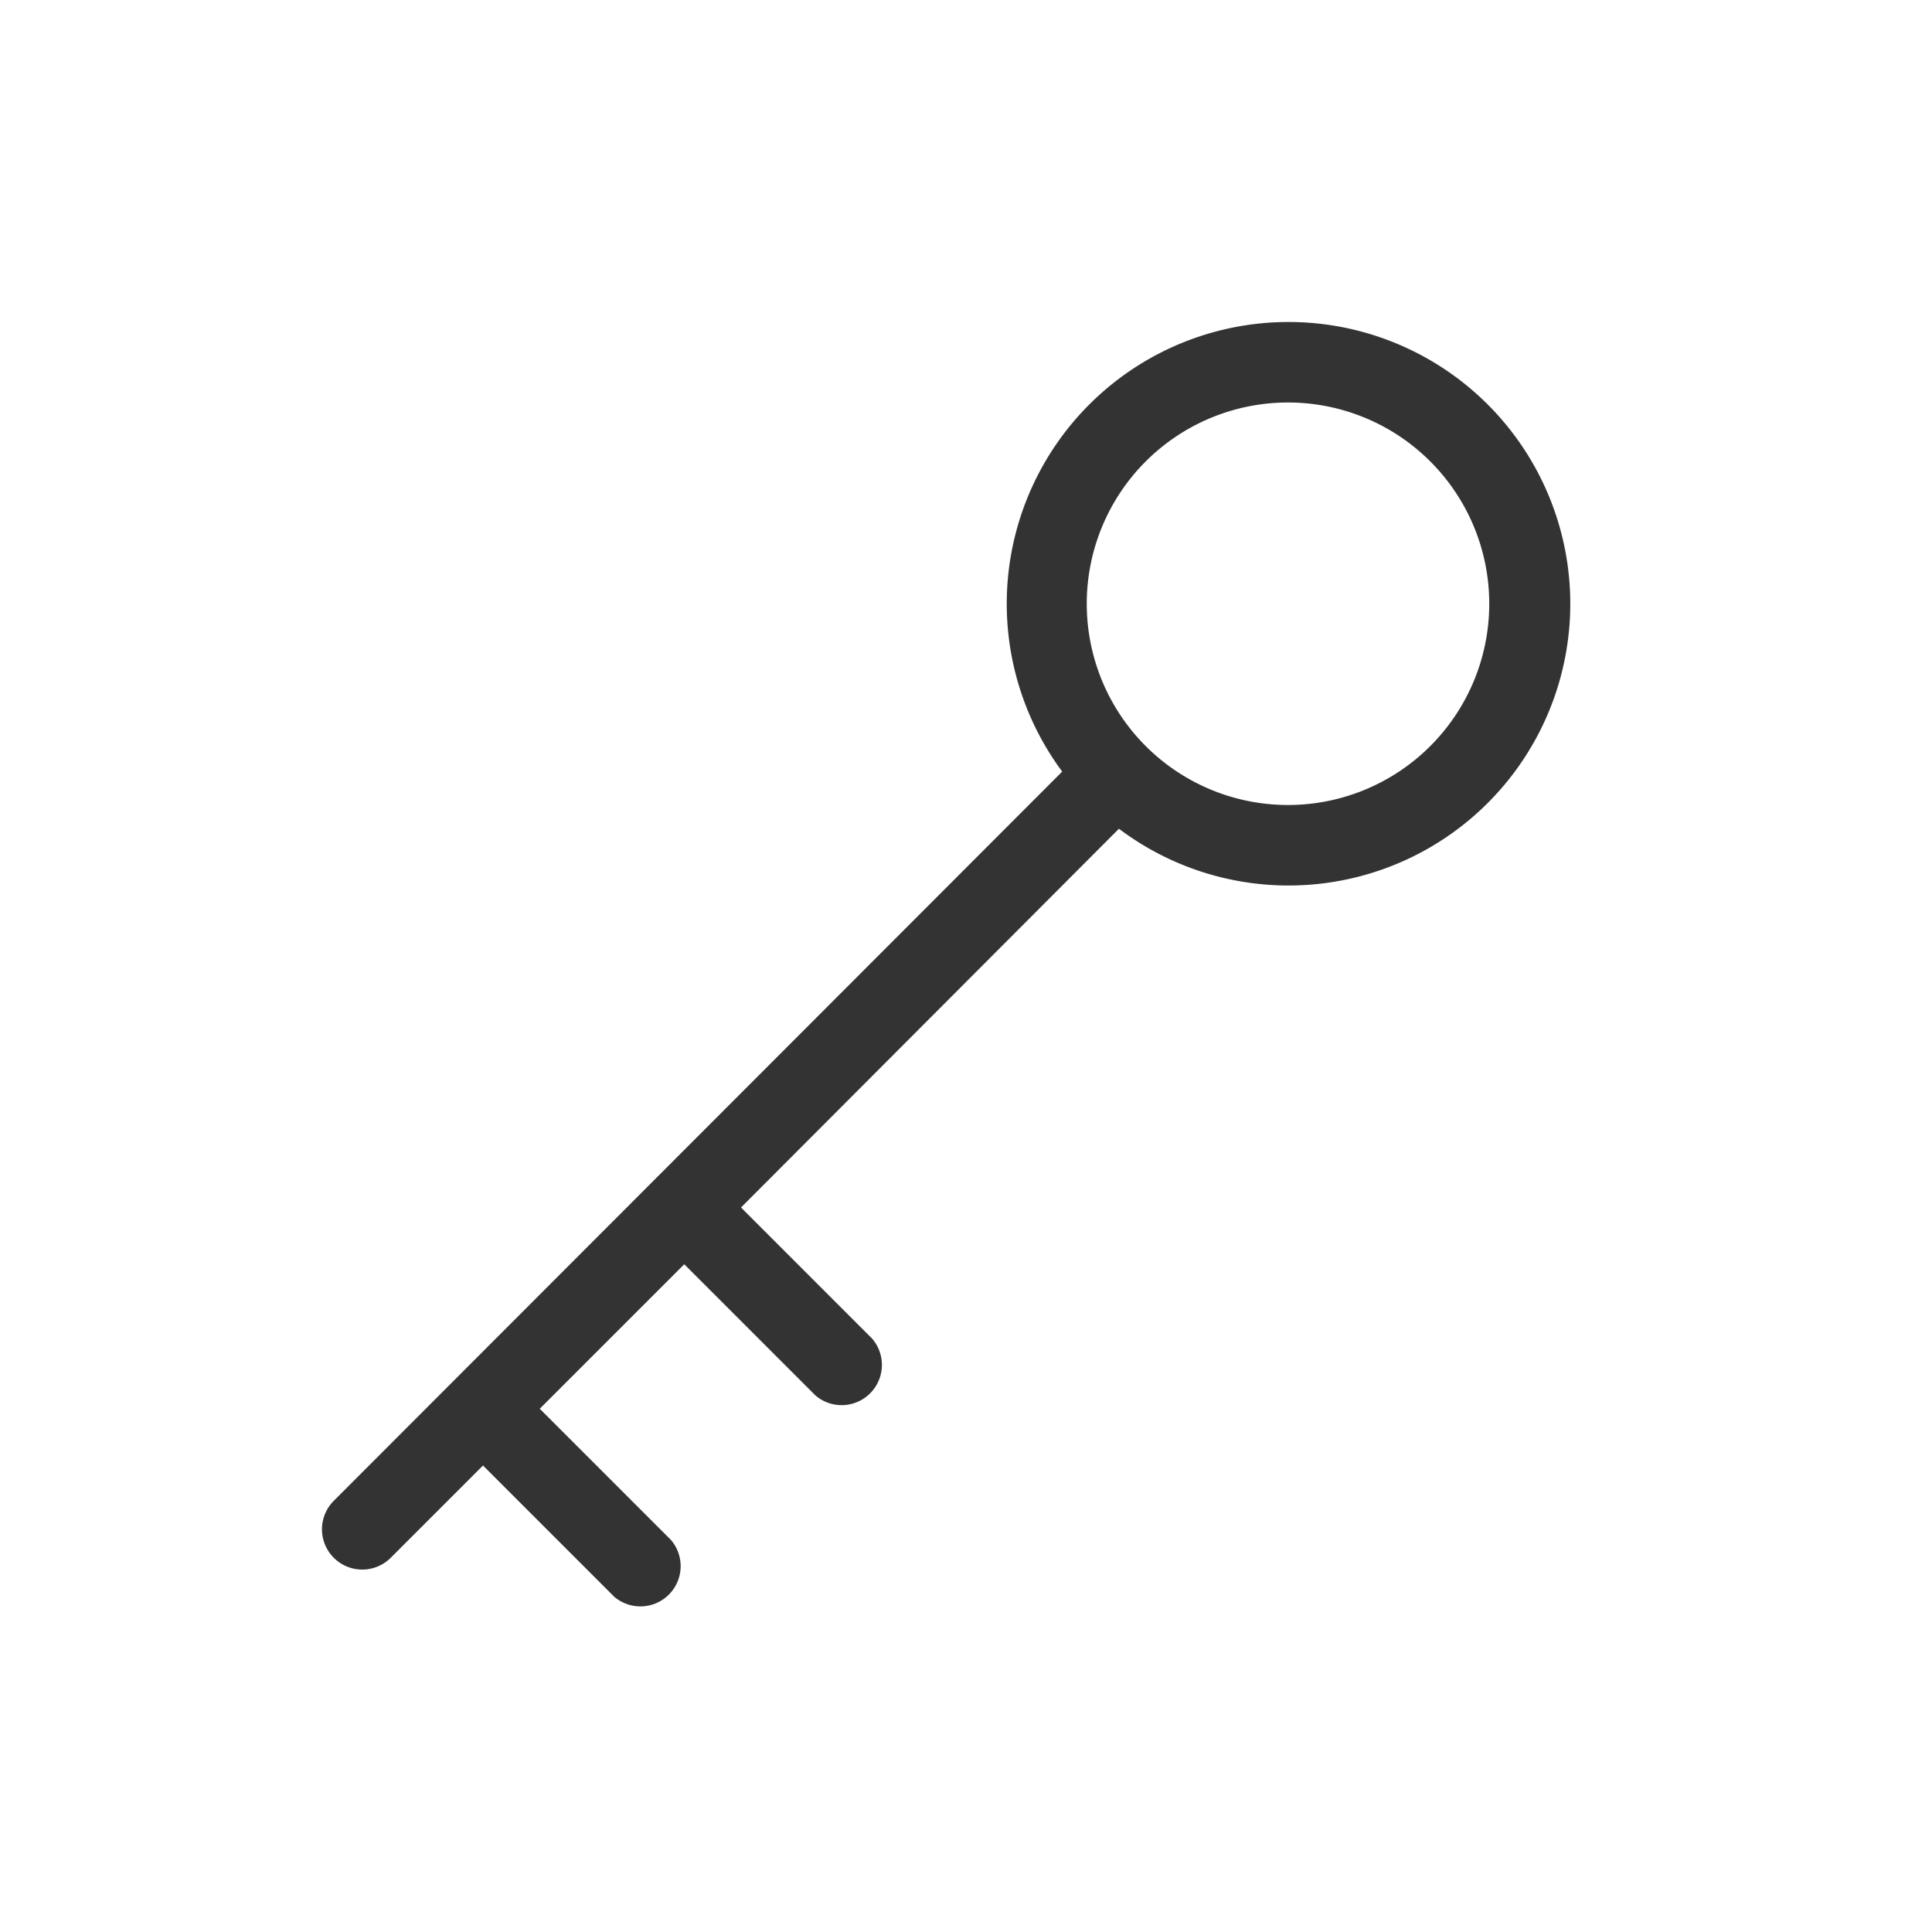 <svg id="Ebene_1" data-name="Ebene 1" xmlns="http://www.w3.org/2000/svg" viewBox="0 0 48 48"><defs><style>.cls-1{fill:#333;}</style></defs><title>is24_product_48px_turnkey_ready_to_use</title><path class="cls-1" d="M32,8a7,7,0,0,0-5.61,11.17L8.29,37.29a1,1,0,1,0,1.42,1.41L12,36.41l3.26,3.26a1,1,0,0,0,1.41-1.41L13.41,35,17,31.41l3.26,3.26a1,1,0,0,0,1.41-1.41L18.41,30l9.39-9.41A7,7,0,1,0,32,8Zm0,12a5,5,0,0,1-3-1,5,5,0,0,1-1-1,5,5,0,0,1-1-3,5,5,0,1,1,5,5Z"/></svg>